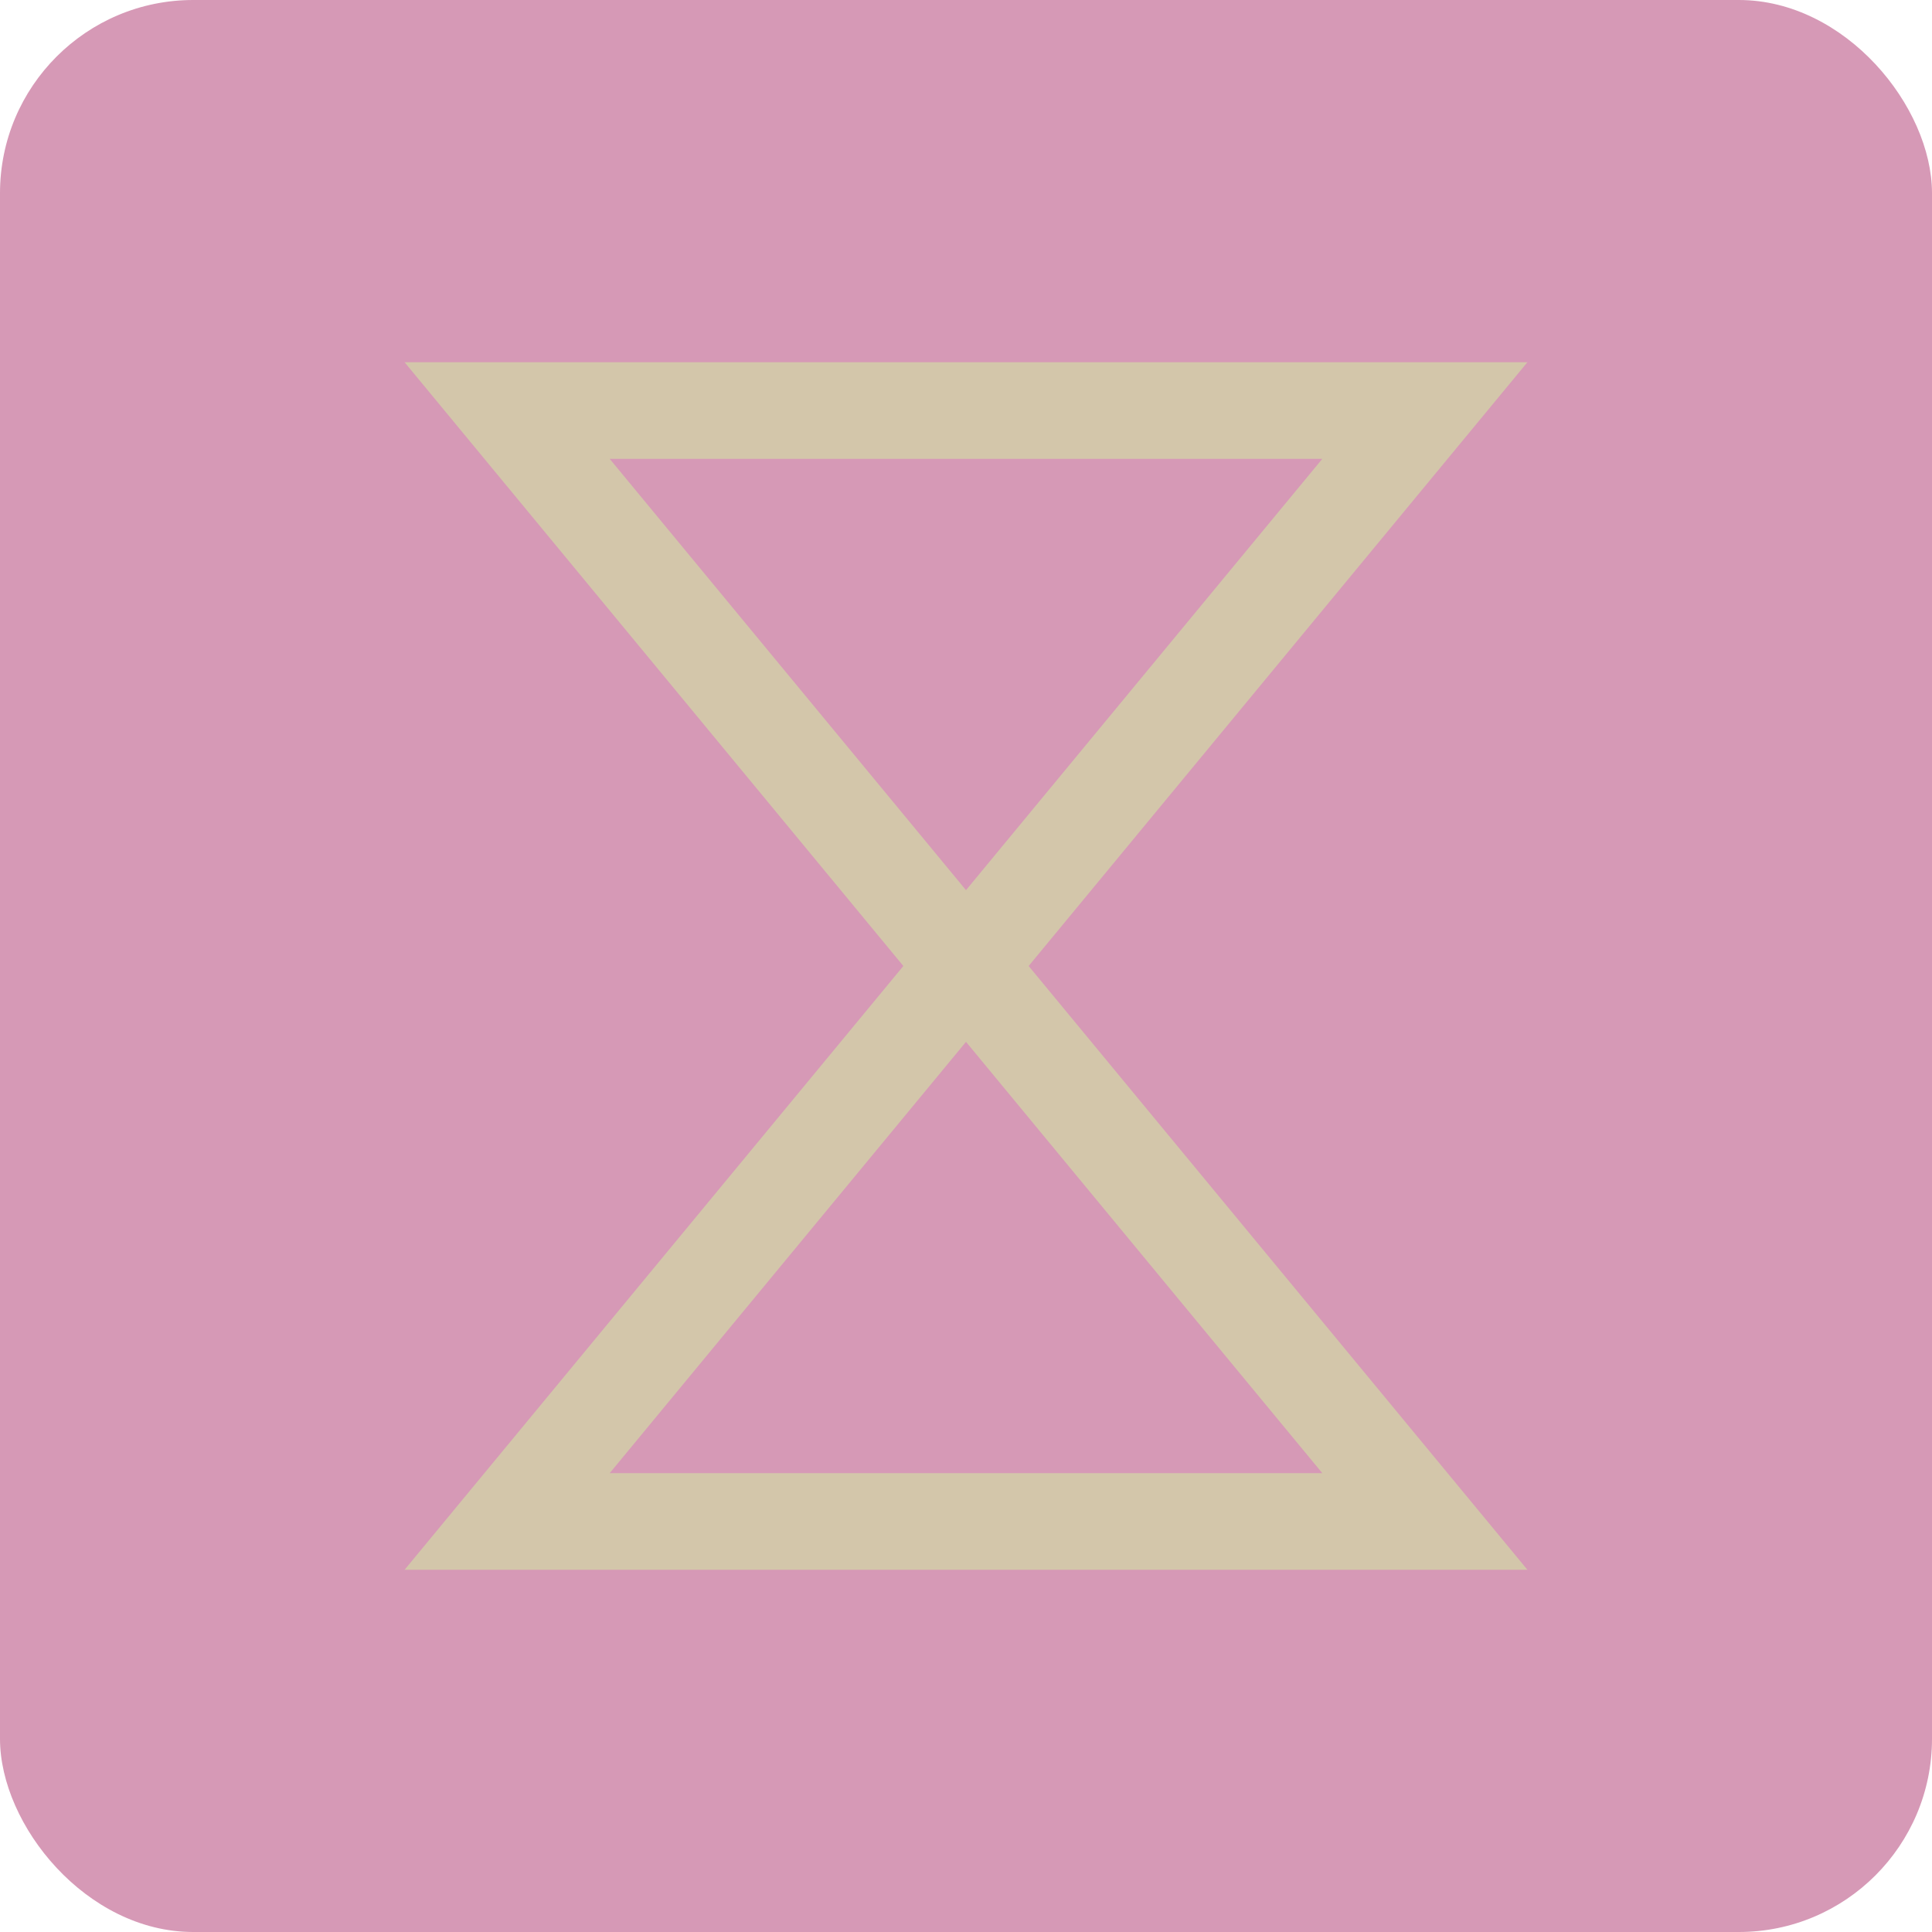 <svg xmlns="http://www.w3.org/2000/svg" width="16" height="16" version="1">
 <rect style="fill:#d699b6" width="16" height="16" x="0" y="0" rx="1.6" ry="1.6"/>
 <path style="fill:none;stroke:#d3c6aa;stroke-width:0.8" d="M 4.2,3.4 H 11.8 L 4.2,12.6 H 11.8 Z"/>
</svg>
